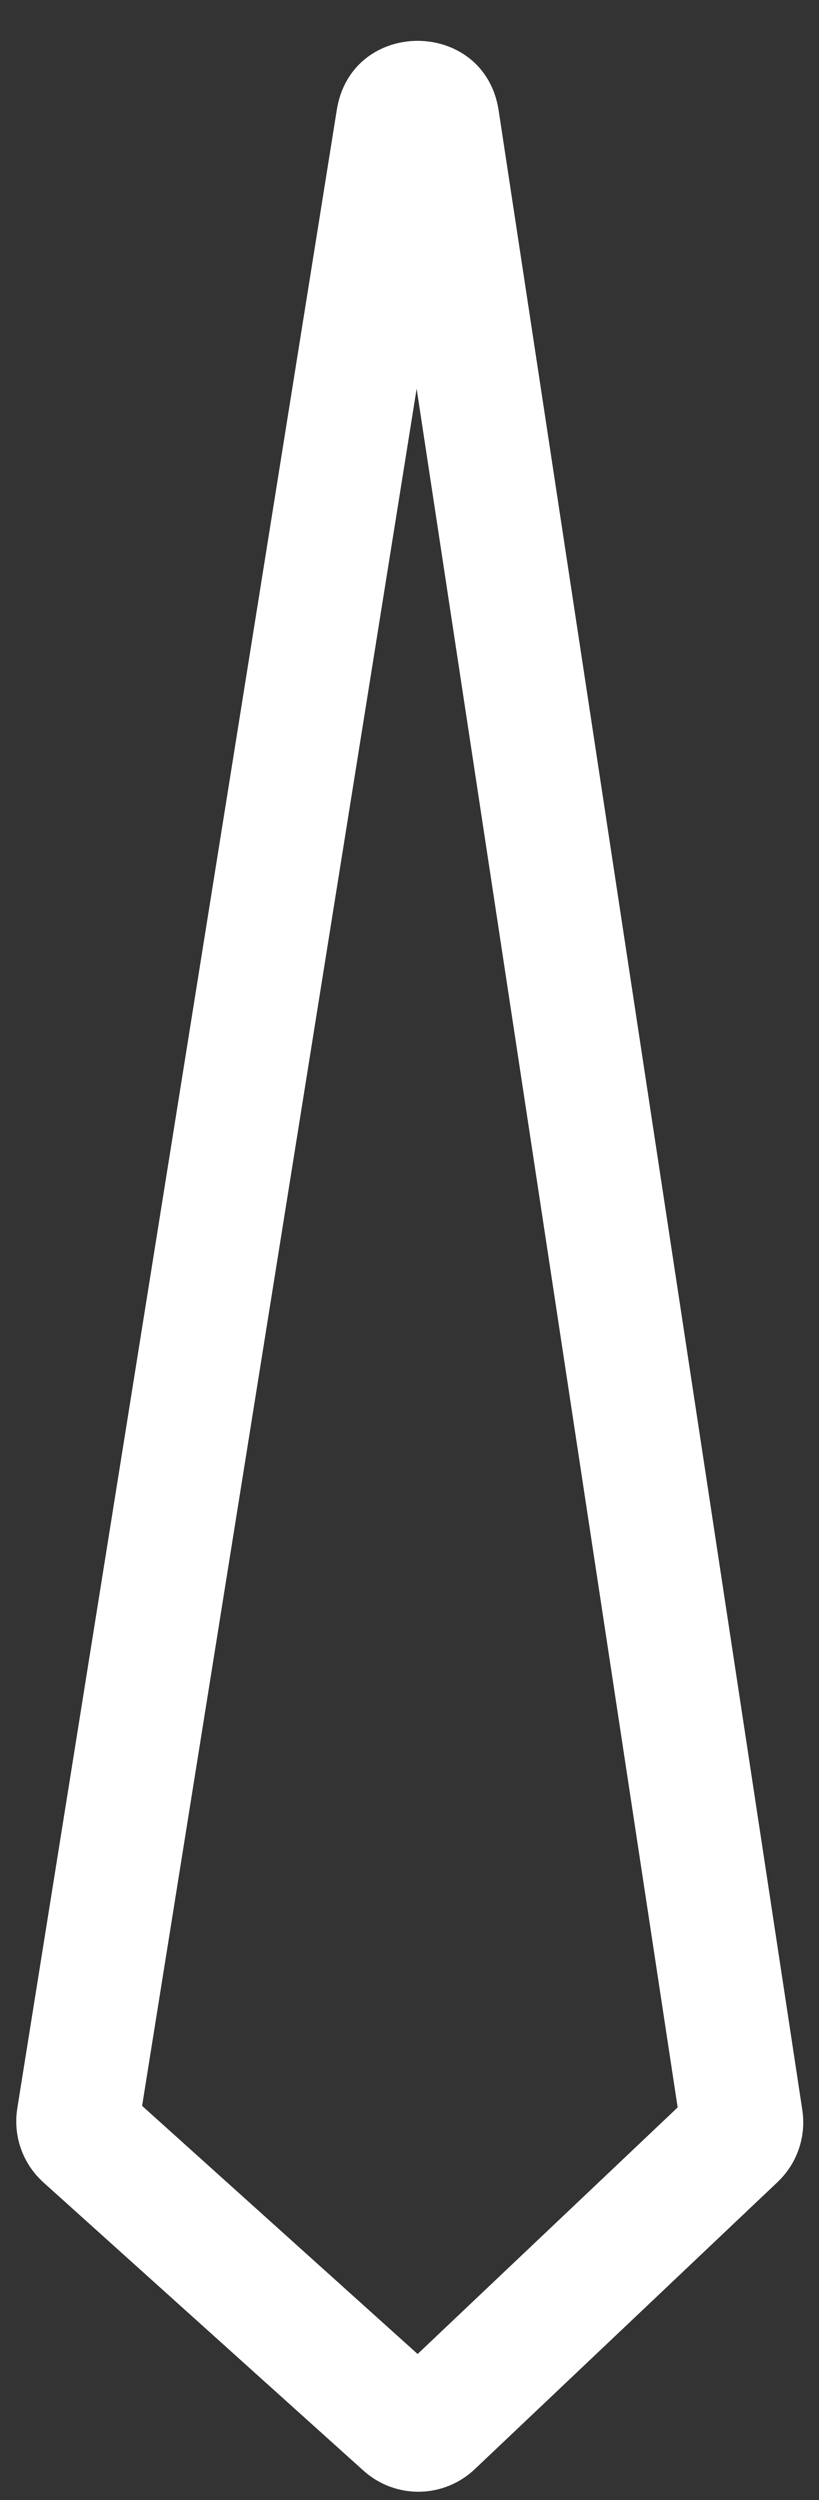 <svg width="20" height="61" viewBox="0 0 20 61" fill="none" xmlns="http://www.w3.org/2000/svg">
    <rect x="0" y="0" width="20" height="61" fill="#333333" stroke="none"/>
    <path d="M2.062 52.134C1.936 52.02 1.876 51.851 1.903 51.683L9.706 2.917C9.737 2.723 9.811 2.642 9.867 2.598C9.94 2.542 10.057 2.496 10.201 2.496C10.346 2.497 10.462 2.544 10.535 2.601C10.591 2.645 10.664 2.727 10.694 2.921L18.11 51.713C18.134 51.874 18.078 52.038 17.959 52.151L10.559 59.162C10.37 59.341 10.075 59.345 9.881 59.17L2.062 52.134Z" stroke="white" stroke-width="3"/>
</svg>
